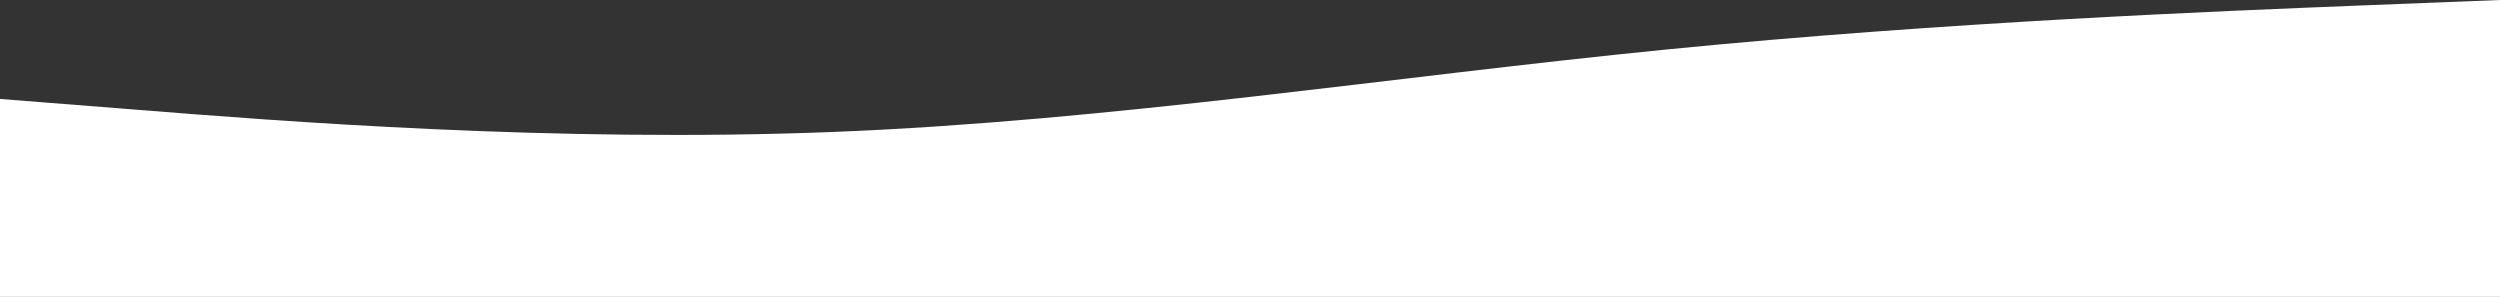 <svg width="1440" height="171" viewBox="0 0 1440 171" fill="none" xmlns="http://www.w3.org/2000/svg">
<rect x="0" y="0" width="1440" height="171" fill="#333333" stroke="none"/>
<path fill-rule="evenodd" clip-rule="evenodd" d="M0 57L80.4 63.333C159.6 69.667 320.4 82.333 480 76C639.6 69.667 800.4 44.333 960 28.5C1119.6 12.667 1280.4 6.333 1359.6 3.167L1440 0V171H1359.6C1280.4 171 1119.6 171 960 171C800.4 171 639.6 171 480 171C320.4 171 159.6 171 80.4 171H0V57Z" fill="white"/>
</svg>
